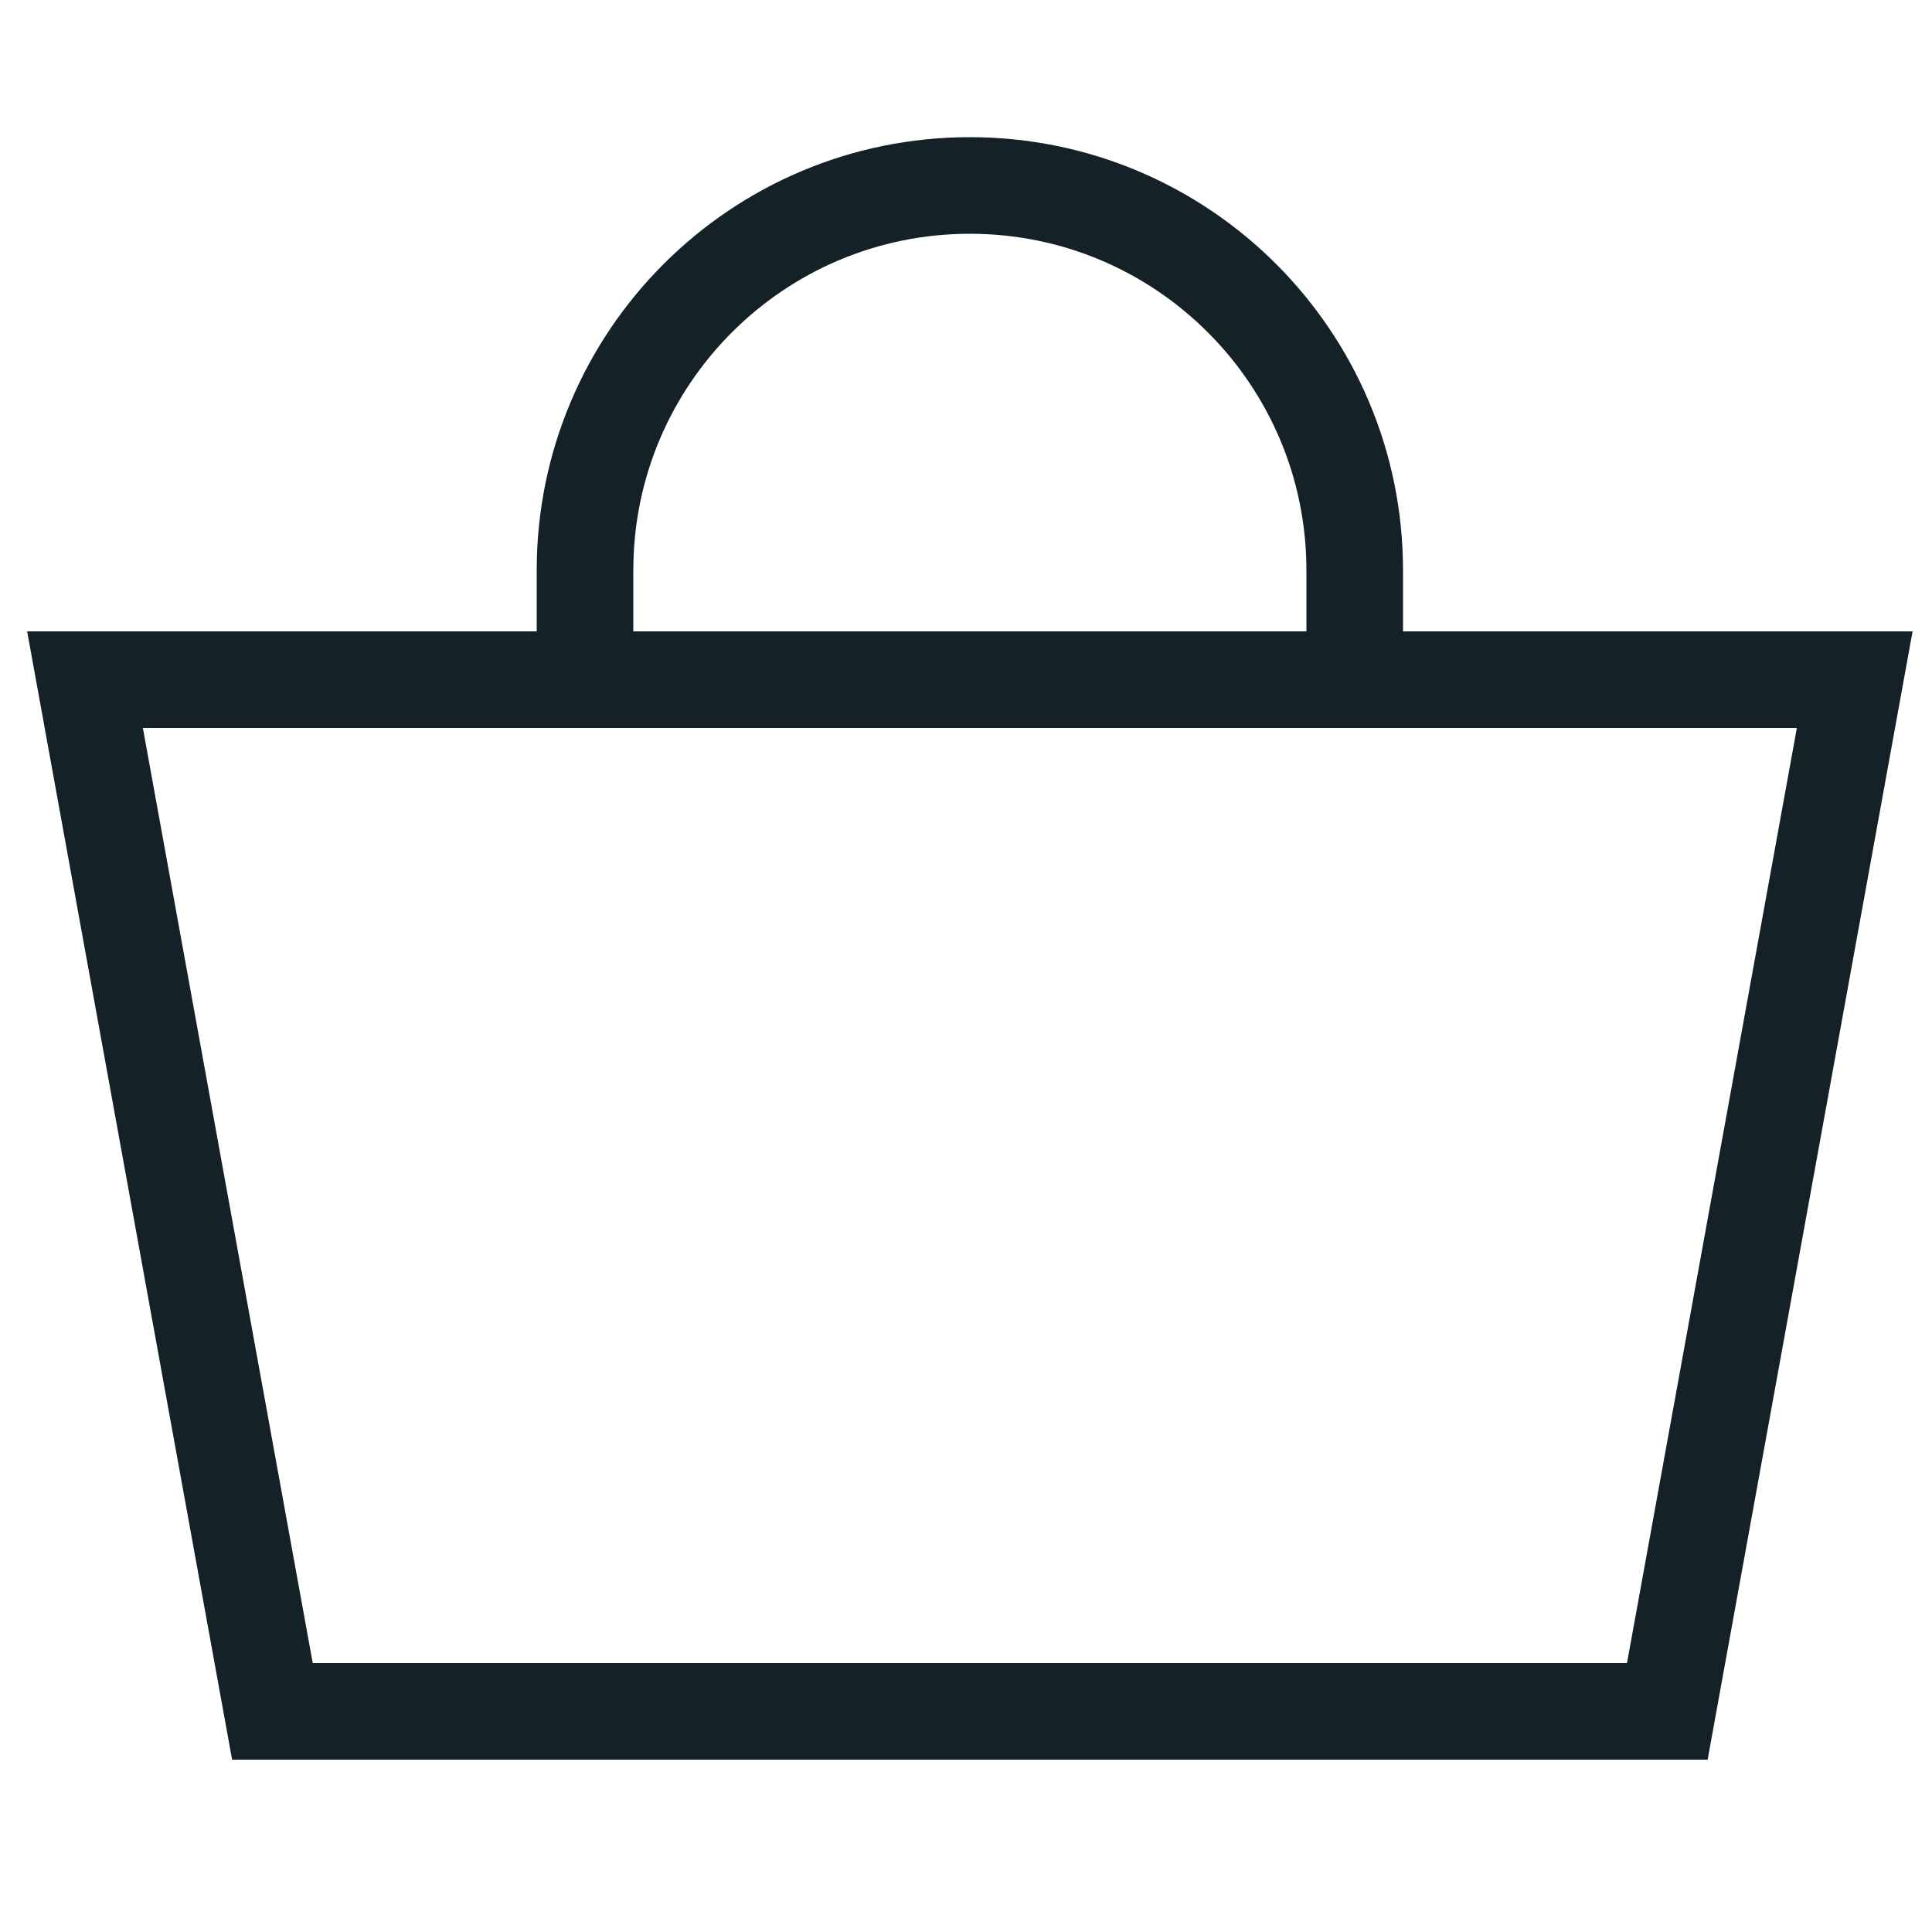 <?xml version="1.0" encoding="utf-8"?>
<!-- Generator: Adobe Illustrator 23.1.0, SVG Export Plug-In . SVG Version: 6.00 Build 0)  -->
<svg version="1.1" id="Layer_1" xmlns="http://www.w3.org/2000/svg" xmlns:xlink="http://www.w3.org/1999/xlink" x="0px" y="0px"
	 viewBox="0 0 500 500" style="enable-background:new 0 0 500 500;" xml:space="preserve">
<style type="text/css">
	.st0{fill:none;stroke:#142126;stroke-width:25;stroke-miterlimit:10;}
</style>
<g>
	<polygon class="st0" points="400.4,175.9 101.6,175.9 22,175.9 70.5,442.9 101.6,442.9 400.4,442.9 431.5,442.9 480,175.9 	"/>
	<path class="st0" d="M350.6,175.9v-28.3c0-55-44.6-99.6-99.6-99.6l0,0c-55,0-99.6,44.6-99.6,99.6v28.3H350.6z"/>
</g>
</svg>
